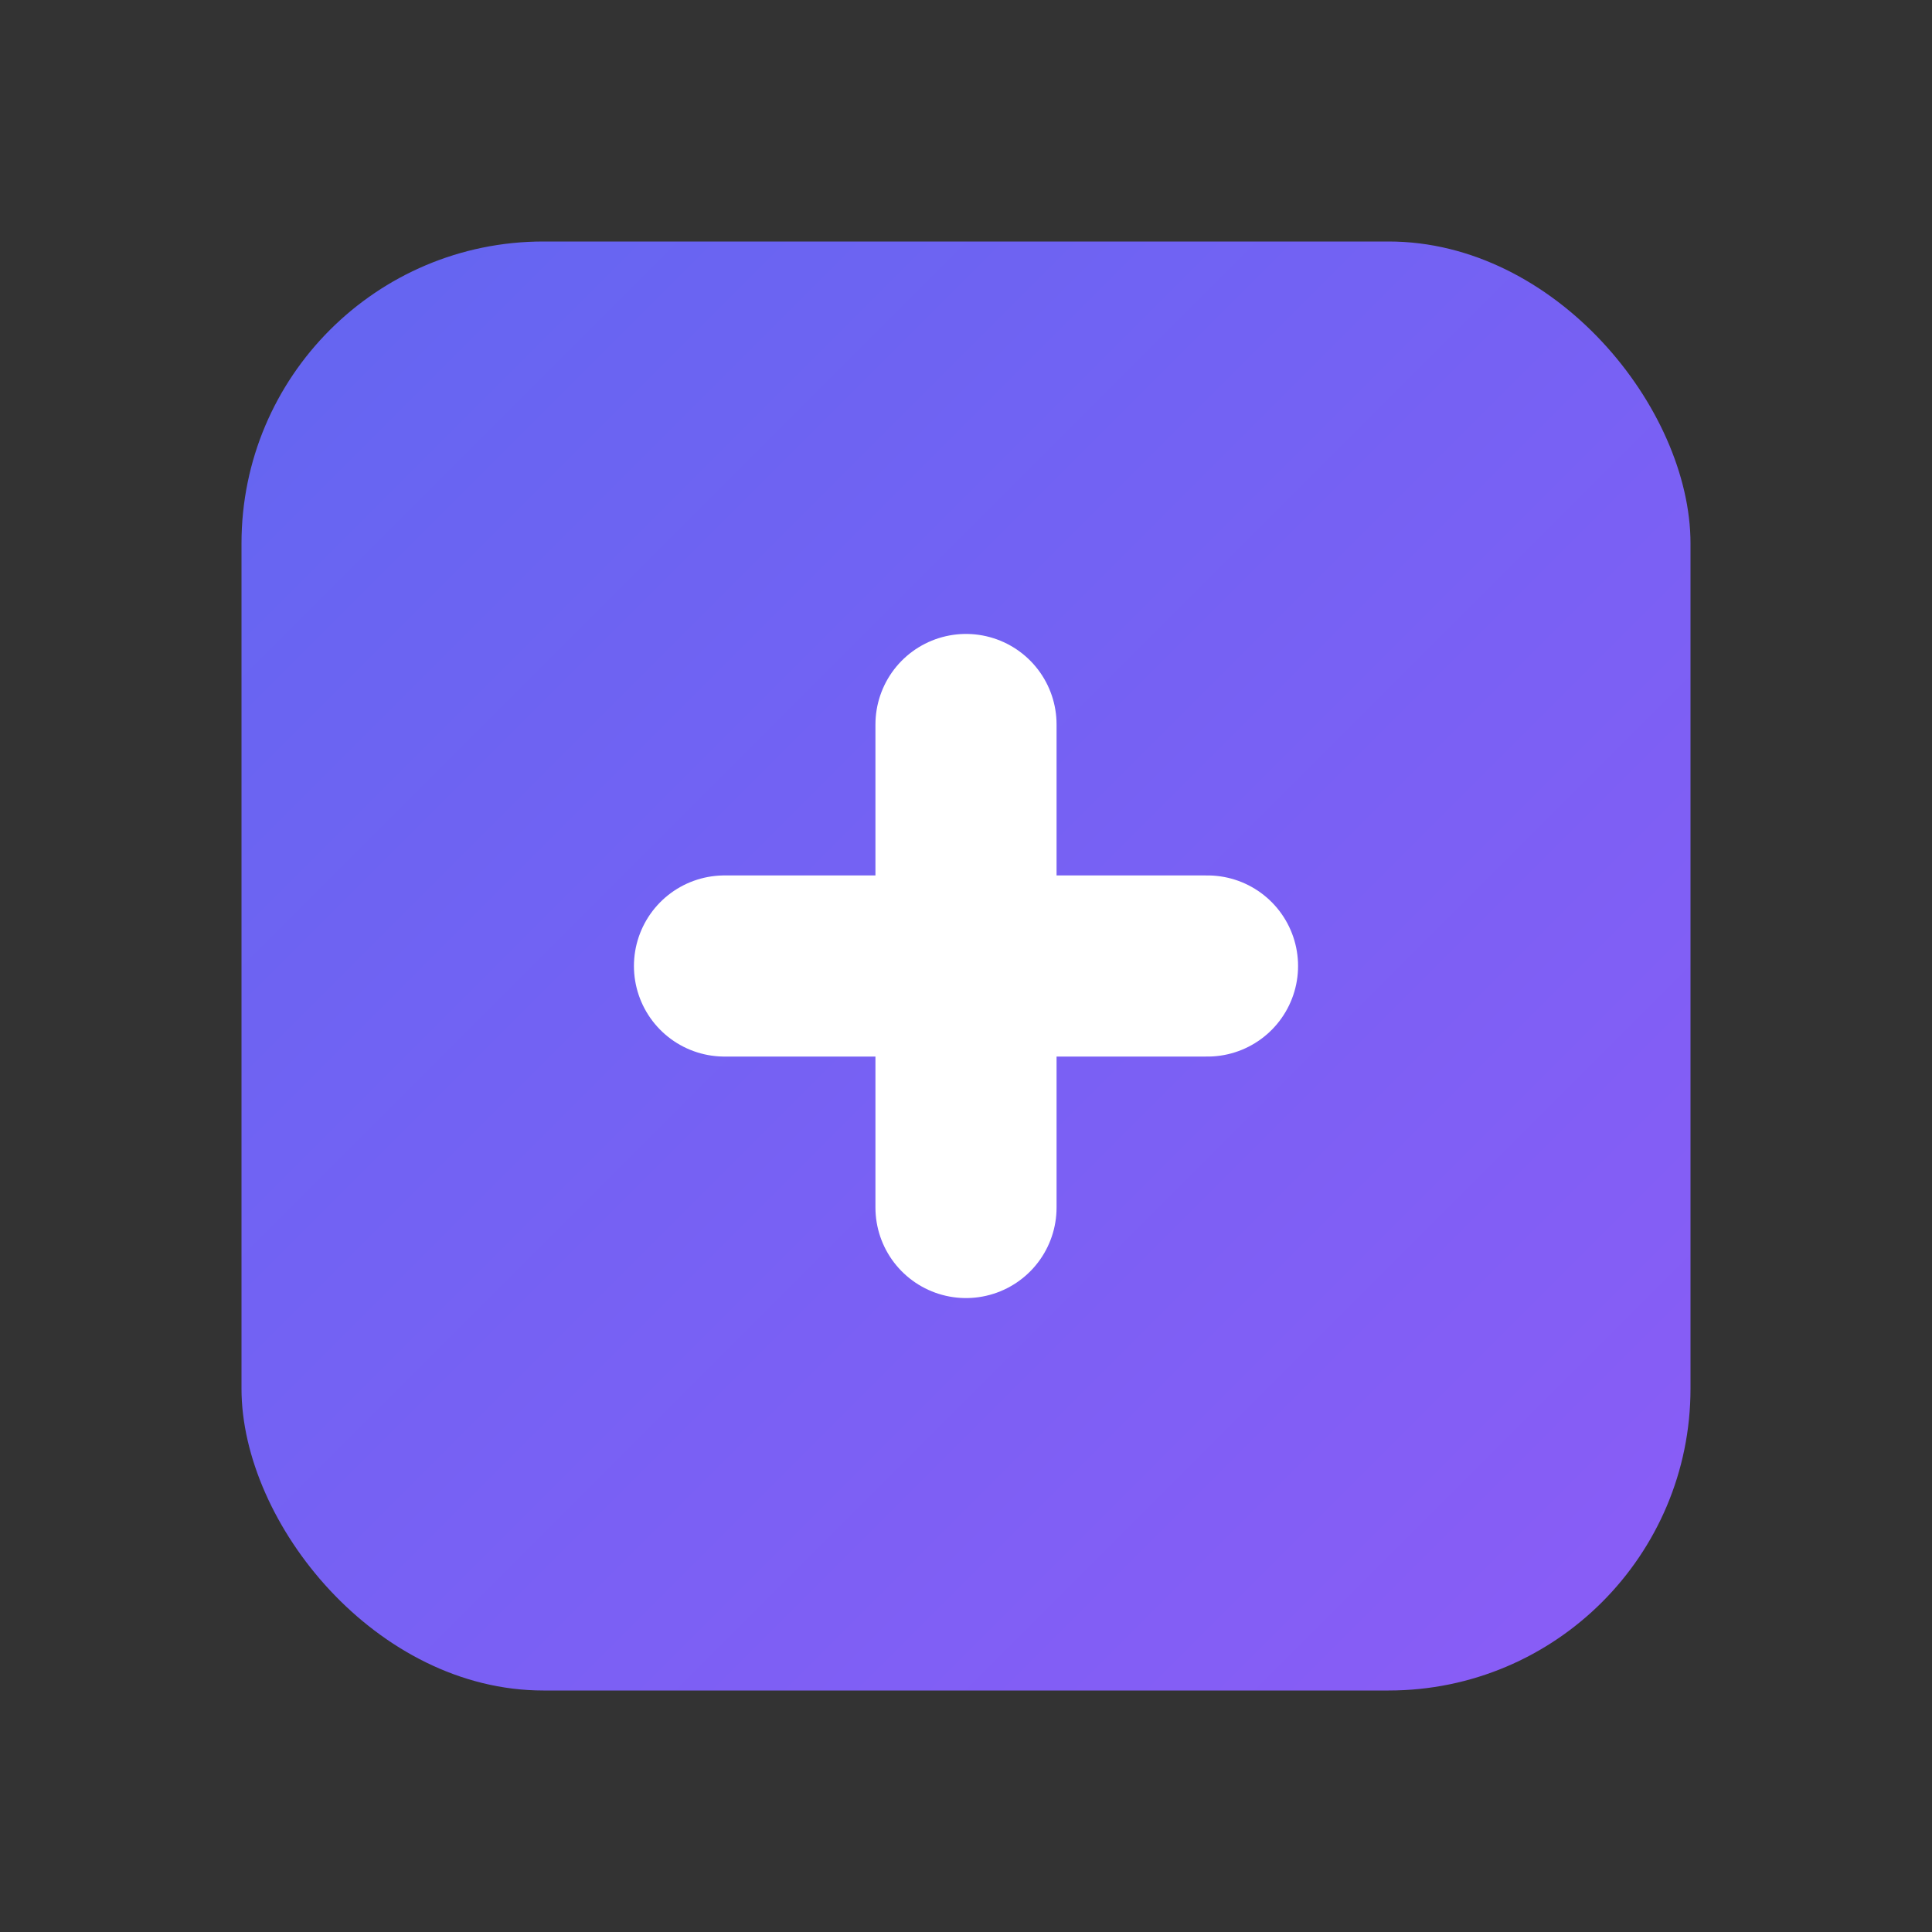 <?xml version="1.0" encoding="UTF-8" standalone="no"?>
<svg
   width="32"
   height="32"
   viewBox="0 0 32 32"
   version="1.1"
   xmlns="http://www.w3.org/2000/svg">
  <rect x="0" y="0" width="32" height="32" fill="#333333" stroke="none"/>
  <defs>
    <linearGradient id="gradientPrimary" x1="0%" y1="0%" x2="100%" y2="100%">
      <stop offset="0%" stop-color="#6366f1" />
      <stop offset="100%" stop-color="#8b5cf6" />
    </linearGradient>
  </defs>
  <rect
     x="4"
     y="4"
     width="24"
     height="24"
     rx="5"
     fill="url(#gradientPrimary)" />
  <path
     d="M 12,16 H 20 M 16,12 V 20"
     stroke="#ffffff"
     stroke-width="3"
     stroke-linecap="round"
     stroke-linejoin="round"
     fill="none" />
</svg>